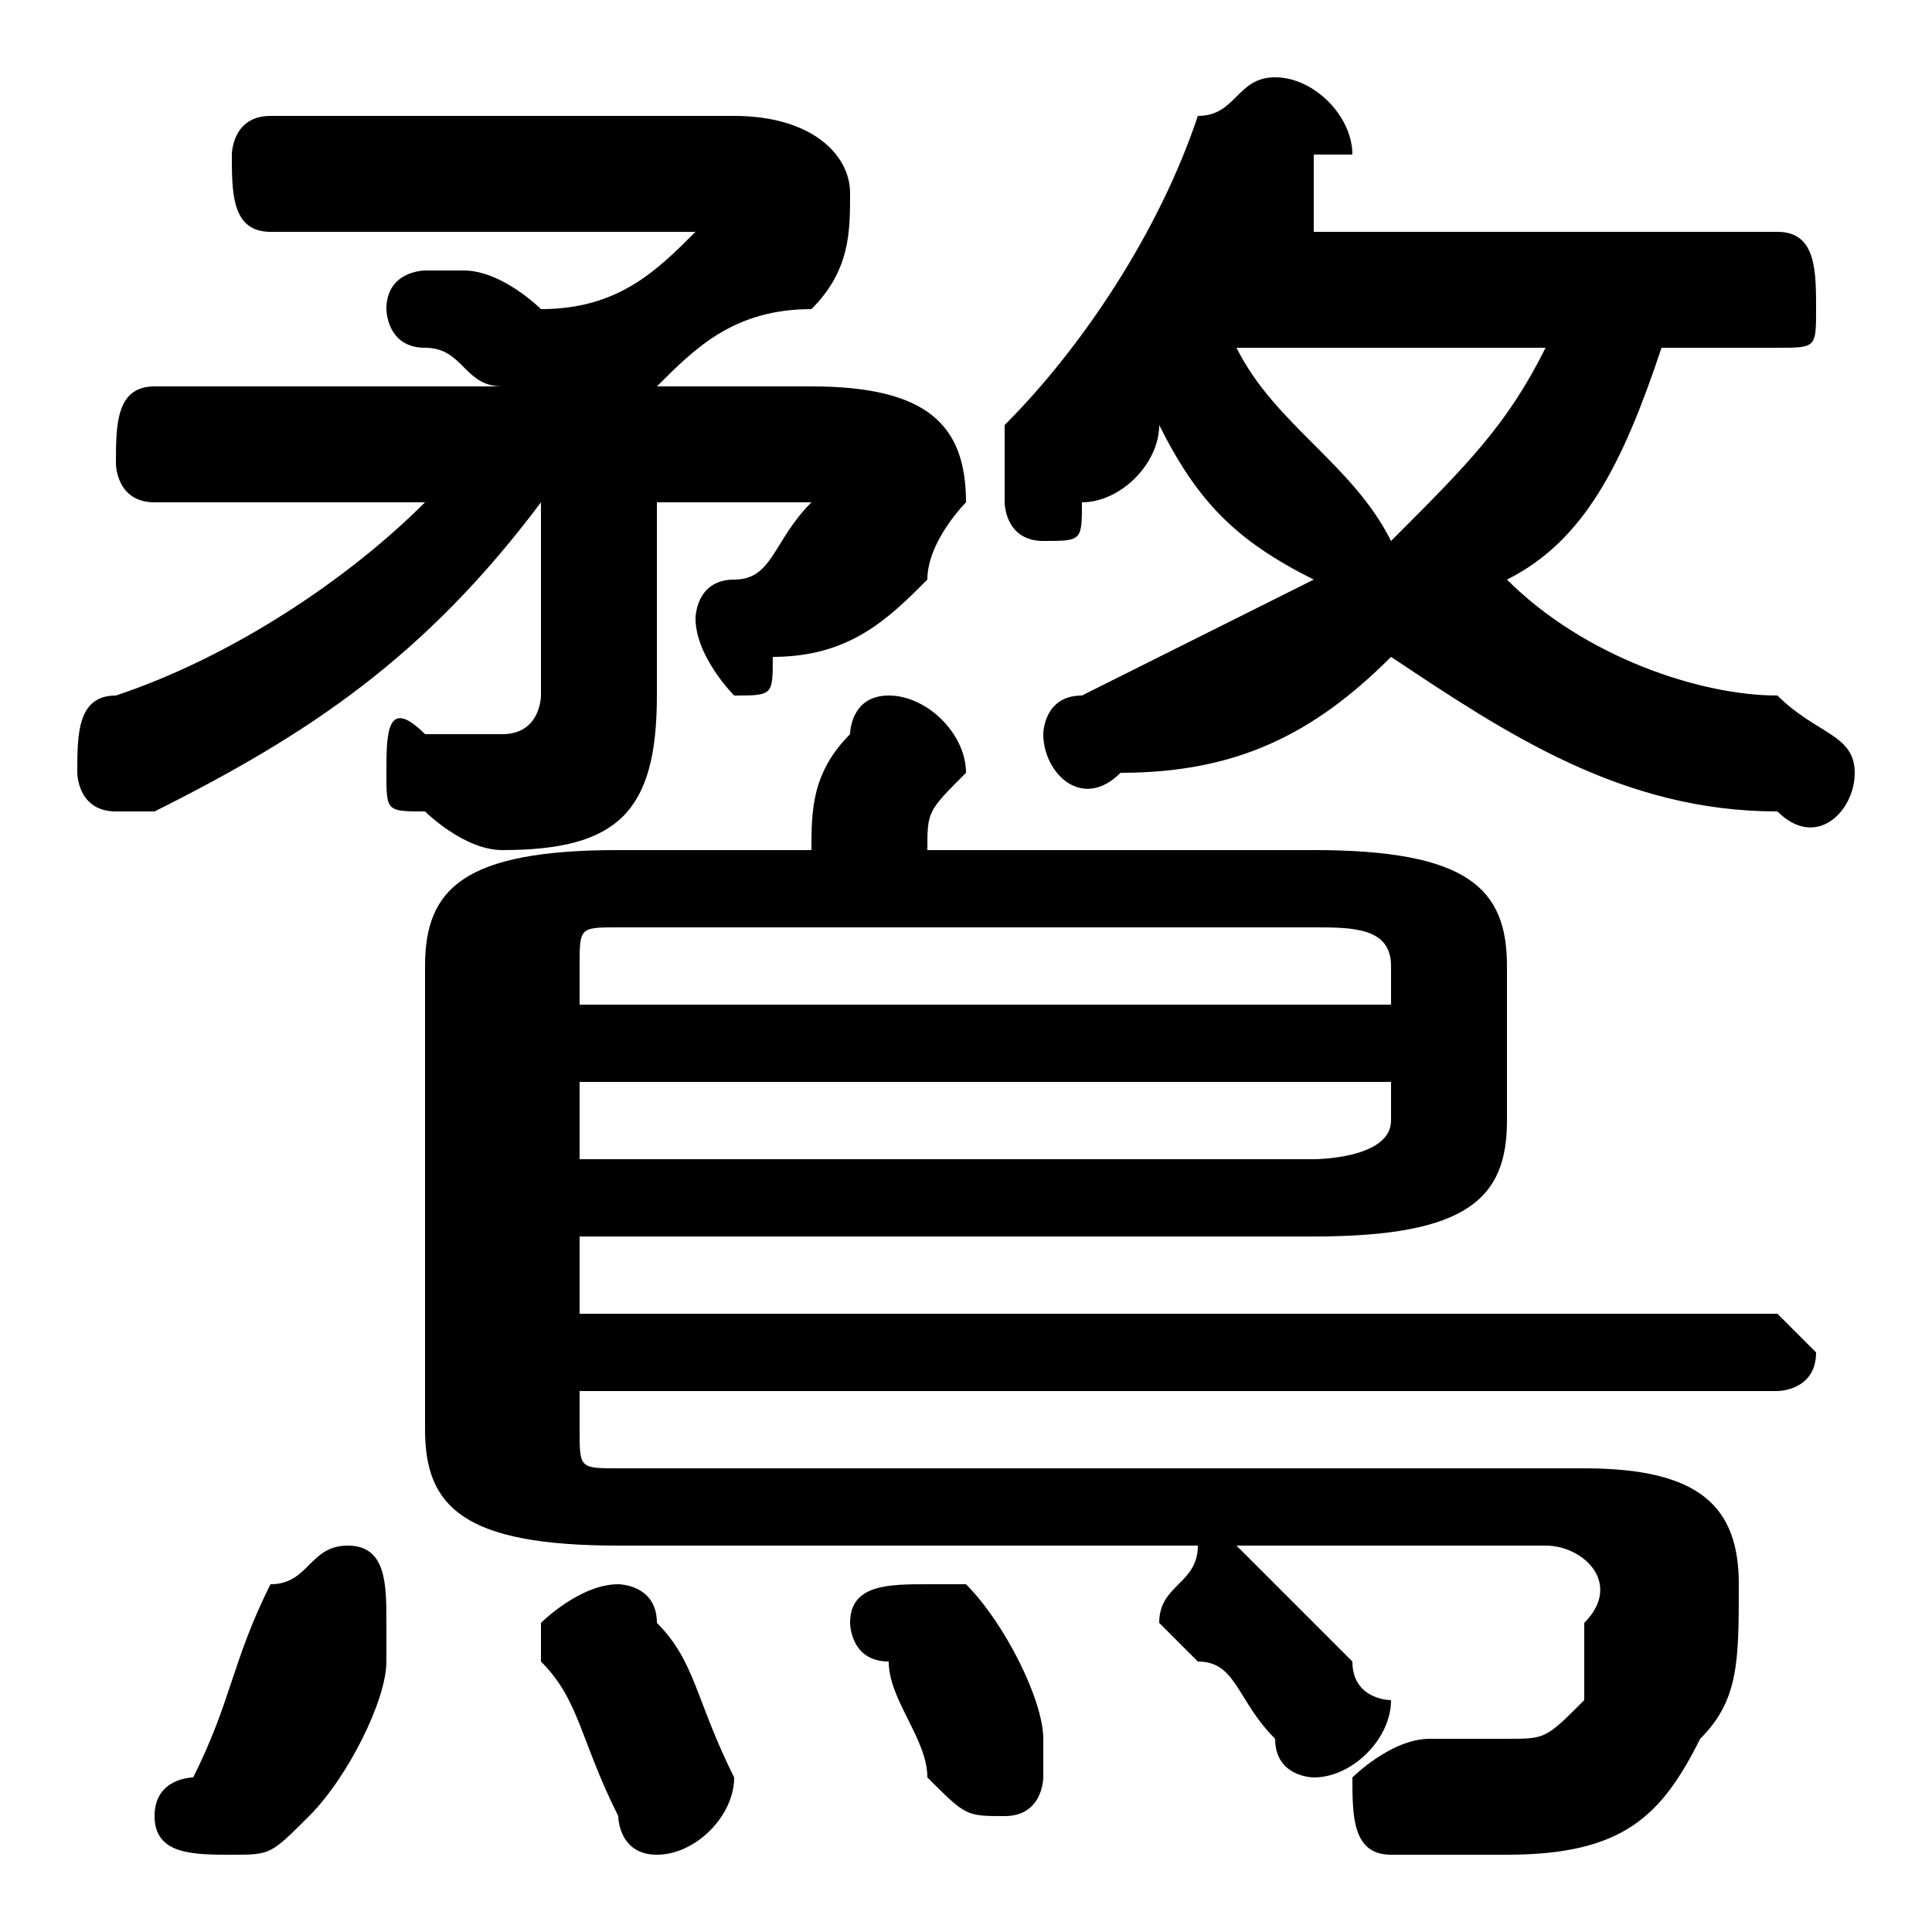 <svg xmlns="http://www.w3.org/2000/svg" viewBox="0 -44.0 50.0 50.0">
    <rect x="0" y="-44.0" width="50.0" height="50.0" fill="#808080" stroke="none"/>
    <g transform="scale(1, -1)">
        <!-- ボディの枠 -->
        <rect x="0" y="-6.0" width="50.0" height="50.0"
            stroke="white" fill="white"/>
        <!-- グリフ座標系の原点 -->
        <circle cx="0" cy="0" r="5" fill="white"/>
        <!-- グリフのアウトライン -->
        <g style="fill:black;stroke:#000000;stroke-width:0;stroke-linecap:round;stroke-linejoin:round;">
        <path d="M 34.0 38.0 C 34.0 38.0 34.0 39.0 34.0 40.0 C 34.0 40.0 35.0 40.0 35.0 40.0 C 35.0 41.0 34.0 42.0 33.0 42.0 C 32.0 42.0 32.0 41.0 31.0 41.0 C 30.0 38.0 28.0 35.0 26.0 33.0 C 26.0 32.0 26.0 32.0 26.0 31.0 C 26.0 31.0 26.0 30.0 27.0 30.0 C 28.0 30.0 28.0 30.0 28.0 31.0 C 29.0 31.0 30.0 32.0 30.0 33.0 C 31.0 31.0 32.0 30.0 34.0 29.0 C 32.0 28.0 30.0 27.0 28.0 26.0 C 27.0 26.0 27.0 25.0 27.0 25.0 C 27.0 24.0 28.0 23.0 29.0 24.0 C 32.0 24.0 34.0 25.0 36.0 27.0 C 39.0 25.0 42.0 23.0 46.0 23.0 C 47.0 22.0 48.0 23.0 48.0 24.0 C 48.0 25.0 47.0 25.0 46.0 26.0 C 44.0 26.0 41.0 27.0 39.0 29.0 C 41.0 30.0 42.0 32.0 43.0 35.0 L 46.0 35.0 C 47.0 35.0 47.0 35.0 47.0 36.0 C 47.0 37.0 47.0 38.0 46.0 38.0 Z M 40.0 35.0 C 39.0 33.0 38.0 32.0 36.0 30.0 C 35.0 32.0 33.0 33.0 32.0 35.0 Z M 4.0 34.0 C 3.0 34.0 3.0 33.0 3.0 32.0 C 3.0 32.0 3.0 31.0 4.0 31.0 L 11.0 31.0 C 9.0 29.0 6.0 27.0 3.0 26.0 C 2.0 26.0 2.0 25.0 2.0 24.0 C 2.0 24.0 2.0 23.0 3.0 23.0 C 4.0 23.0 4.0 23.0 4.0 23.0 C 8.0 25.0 11.0 27.0 14.0 31.0 L 14.0 26.0 C 14.0 26.0 14.0 25.0 13.0 25.0 C 12.0 25.0 12.0 25.0 11.0 25.0 C 10.0 26.0 10.0 25.0 10.0 24.0 C 10.0 23.0 10.0 23.0 11.0 23.0 C 11.0 23.0 12.0 22.0 13.0 22.0 C 16.0 22.0 17.0 23.0 17.0 26.0 L 17.0 31.0 L 21.0 31.0 C 21.0 31.0 21.0 31.0 21.0 31.0 C 21.0 31.0 21.0 31.0 21.0 31.0 C 20.0 30.0 20.0 29.0 19.0 29.0 C 18.0 29.0 18.0 28.0 18.0 28.0 C 18.0 27.0 19.0 26.0 19.0 26.0 C 20.0 26.0 20.0 26.0 20.0 27.0 C 22.0 27.0 23.0 28.0 24.0 29.0 C 24.0 30.0 25.0 31.0 25.0 31.0 C 25.0 33.0 24.0 34.0 21.0 34.0 L 17.0 34.0 C 17.0 34.0 17.0 34.0 17.0 34.0 C 18.0 35.0 19.0 36.0 21.0 36.0 C 22.0 37.0 22.0 38.0 22.0 39.0 C 22.0 40.0 21.0 41.0 19.0 41.0 L 7.0 41.0 C 6.0 41.0 6.0 40.0 6.0 40.0 C 6.0 39.0 6.0 38.0 7.0 38.0 L 18.0 38.0 C 18.0 38.0 18.0 38.0 18.0 38.0 C 18.0 38.0 18.0 38.0 18.0 38.0 C 17.0 37.0 16.0 36.0 14.0 36.0 C 14.0 36.0 13.0 37.0 12.0 37.0 C 12.0 37.0 12.0 37.0 11.0 37.0 C 11.0 37.0 10.0 37.0 10.0 36.0 C 10.0 36.0 10.0 35.0 11.0 35.0 C 12.0 35.0 12.0 34.0 13.0 34.0 Z M 15.0 8.0 L 46.0 8.0 C 46.0 8.0 47.0 8.0 47.0 9.0 C 47.0 9.0 46.0 10.0 46.0 10.0 L 15.0 10.0 L 15.0 12.0 L 34.0 12.0 C 38.0 12.0 39.0 13.0 39.0 15.0 L 39.0 19.0 C 39.0 21.0 38.0 22.0 34.0 22.0 L 24.0 22.0 C 24.0 23.0 24.0 23.0 25.0 24.0 C 25.0 24.0 25.0 24.0 25.0 24.0 C 25.0 25.0 24.0 26.0 23.0 26.0 C 22.0 26.0 22.0 25.0 22.0 25.0 C 21.0 24.0 21.0 23.0 21.0 22.0 L 16.0 22.0 C 12.0 22.0 11.0 21.0 11.0 19.0 L 11.0 7.0 C 11.0 5.0 12.0 4.0 16.0 4.0 L 31.0 4.0 C 31.0 3.0 30.0 3.0 30.0 2.0 C 30.0 2.0 30.0 2.0 31.0 1.0 C 32.0 1.0 32.0 0.0 33.0 -1.0 C 33.0 -2.0 34.0 -2.0 34.0 -2.0 C 35.0 -2.0 36.0 -1.0 36.0 -0.0 C 36.0 0.0 35.0 0.0 35.0 1.0 C 34.0 2.0 34.0 2.0 33.0 3.0 C 33.0 3.0 32.0 4.0 32.0 4.0 L 40.0 4.0 C 41.0 4.0 42.0 3.0 41.0 2.0 C 41.0 2.0 41.0 1.0 41.0 -0.0 C 40.0 -1.0 40.0 -1.0 39.0 -1.0 C 38.0 -1.0 38.0 -1.0 37.0 -1.0 C 36.0 -1.0 35.0 -2.0 35.0 -2.0 C 35.0 -3.0 35.0 -4.0 36.0 -4.0 C 37.0 -4.0 38.0 -4.0 39.0 -4.0 C 42.0 -4.0 43.0 -3.0 44.0 -1.0 C 45.0 0.0 45.0 1.0 45.0 3.0 C 45.0 5.0 44.0 6.0 41.0 6.0 L 16.0 6.0 C 15.0 6.0 15.0 6.0 15.0 7.0 Z M 15.0 14.0 L 15.0 16.0 L 36.0 16.0 L 36.0 15.0 C 36.0 14.0 34.0 14.0 34.0 14.0 Z M 36.0 18.0 L 15.0 18.0 L 15.0 19.0 C 15.0 20.0 15.0 20.0 16.0 20.0 L 34.0 20.0 C 35.0 20.0 36.0 20.0 36.0 19.0 Z M 7.0 3.0 C 6.0 1.0 6.0 -0.0 5.0 -2.0 C 5.0 -2.0 4.0 -2.0 4.0 -3.0 C 4.0 -4.0 5.0 -4.0 6.0 -4.0 C 7.0 -4.0 7.0 -4.0 8.0 -3.0 C 9.0 -2.0 10.0 -0.0 10.0 1.0 C 10.0 2.0 10.0 2.0 10.0 2.0 C 10.0 3.0 10.0 4.0 9.0 4.0 C 8.0 4.0 8.0 3.0 7.0 3.0 Z M 17.0 2.0 C 17.0 3.0 16.0 3.0 16.0 3.0 C 15.0 3.0 14.0 2.0 14.0 2.0 C 14.0 1.0 14.0 1.0 14.0 1.0 C 15.0 -0.0 15.0 -1.0 16.0 -3.0 C 16.0 -3.0 16.0 -4.0 17.0 -4.0 C 18.0 -4.0 19.0 -3.0 19.0 -2.0 C 19.0 -2.0 19.0 -2.0 19.0 -2.0 C 18.0 -0.0 18.0 1.0 17.0 2.0 Z M 25.0 3.0 C 25.0 3.0 24.0 3.0 24.0 3.0 C 23.0 3.0 22.0 3.0 22.0 2.0 C 22.0 2.0 22.0 1.0 23.0 1.0 C 23.0 0.0 24.0 -1.0 24.0 -2.0 C 25.0 -3.0 25.0 -3.0 26.0 -3.0 C 27.0 -3.0 27.0 -2.0 27.0 -2.0 C 27.0 -1.0 27.0 -1.0 27.0 -1.0 C 27.0 0.0 26.0 2.0 25.0 3.0 Z"/>
    </g>
    </g>
</svg>
